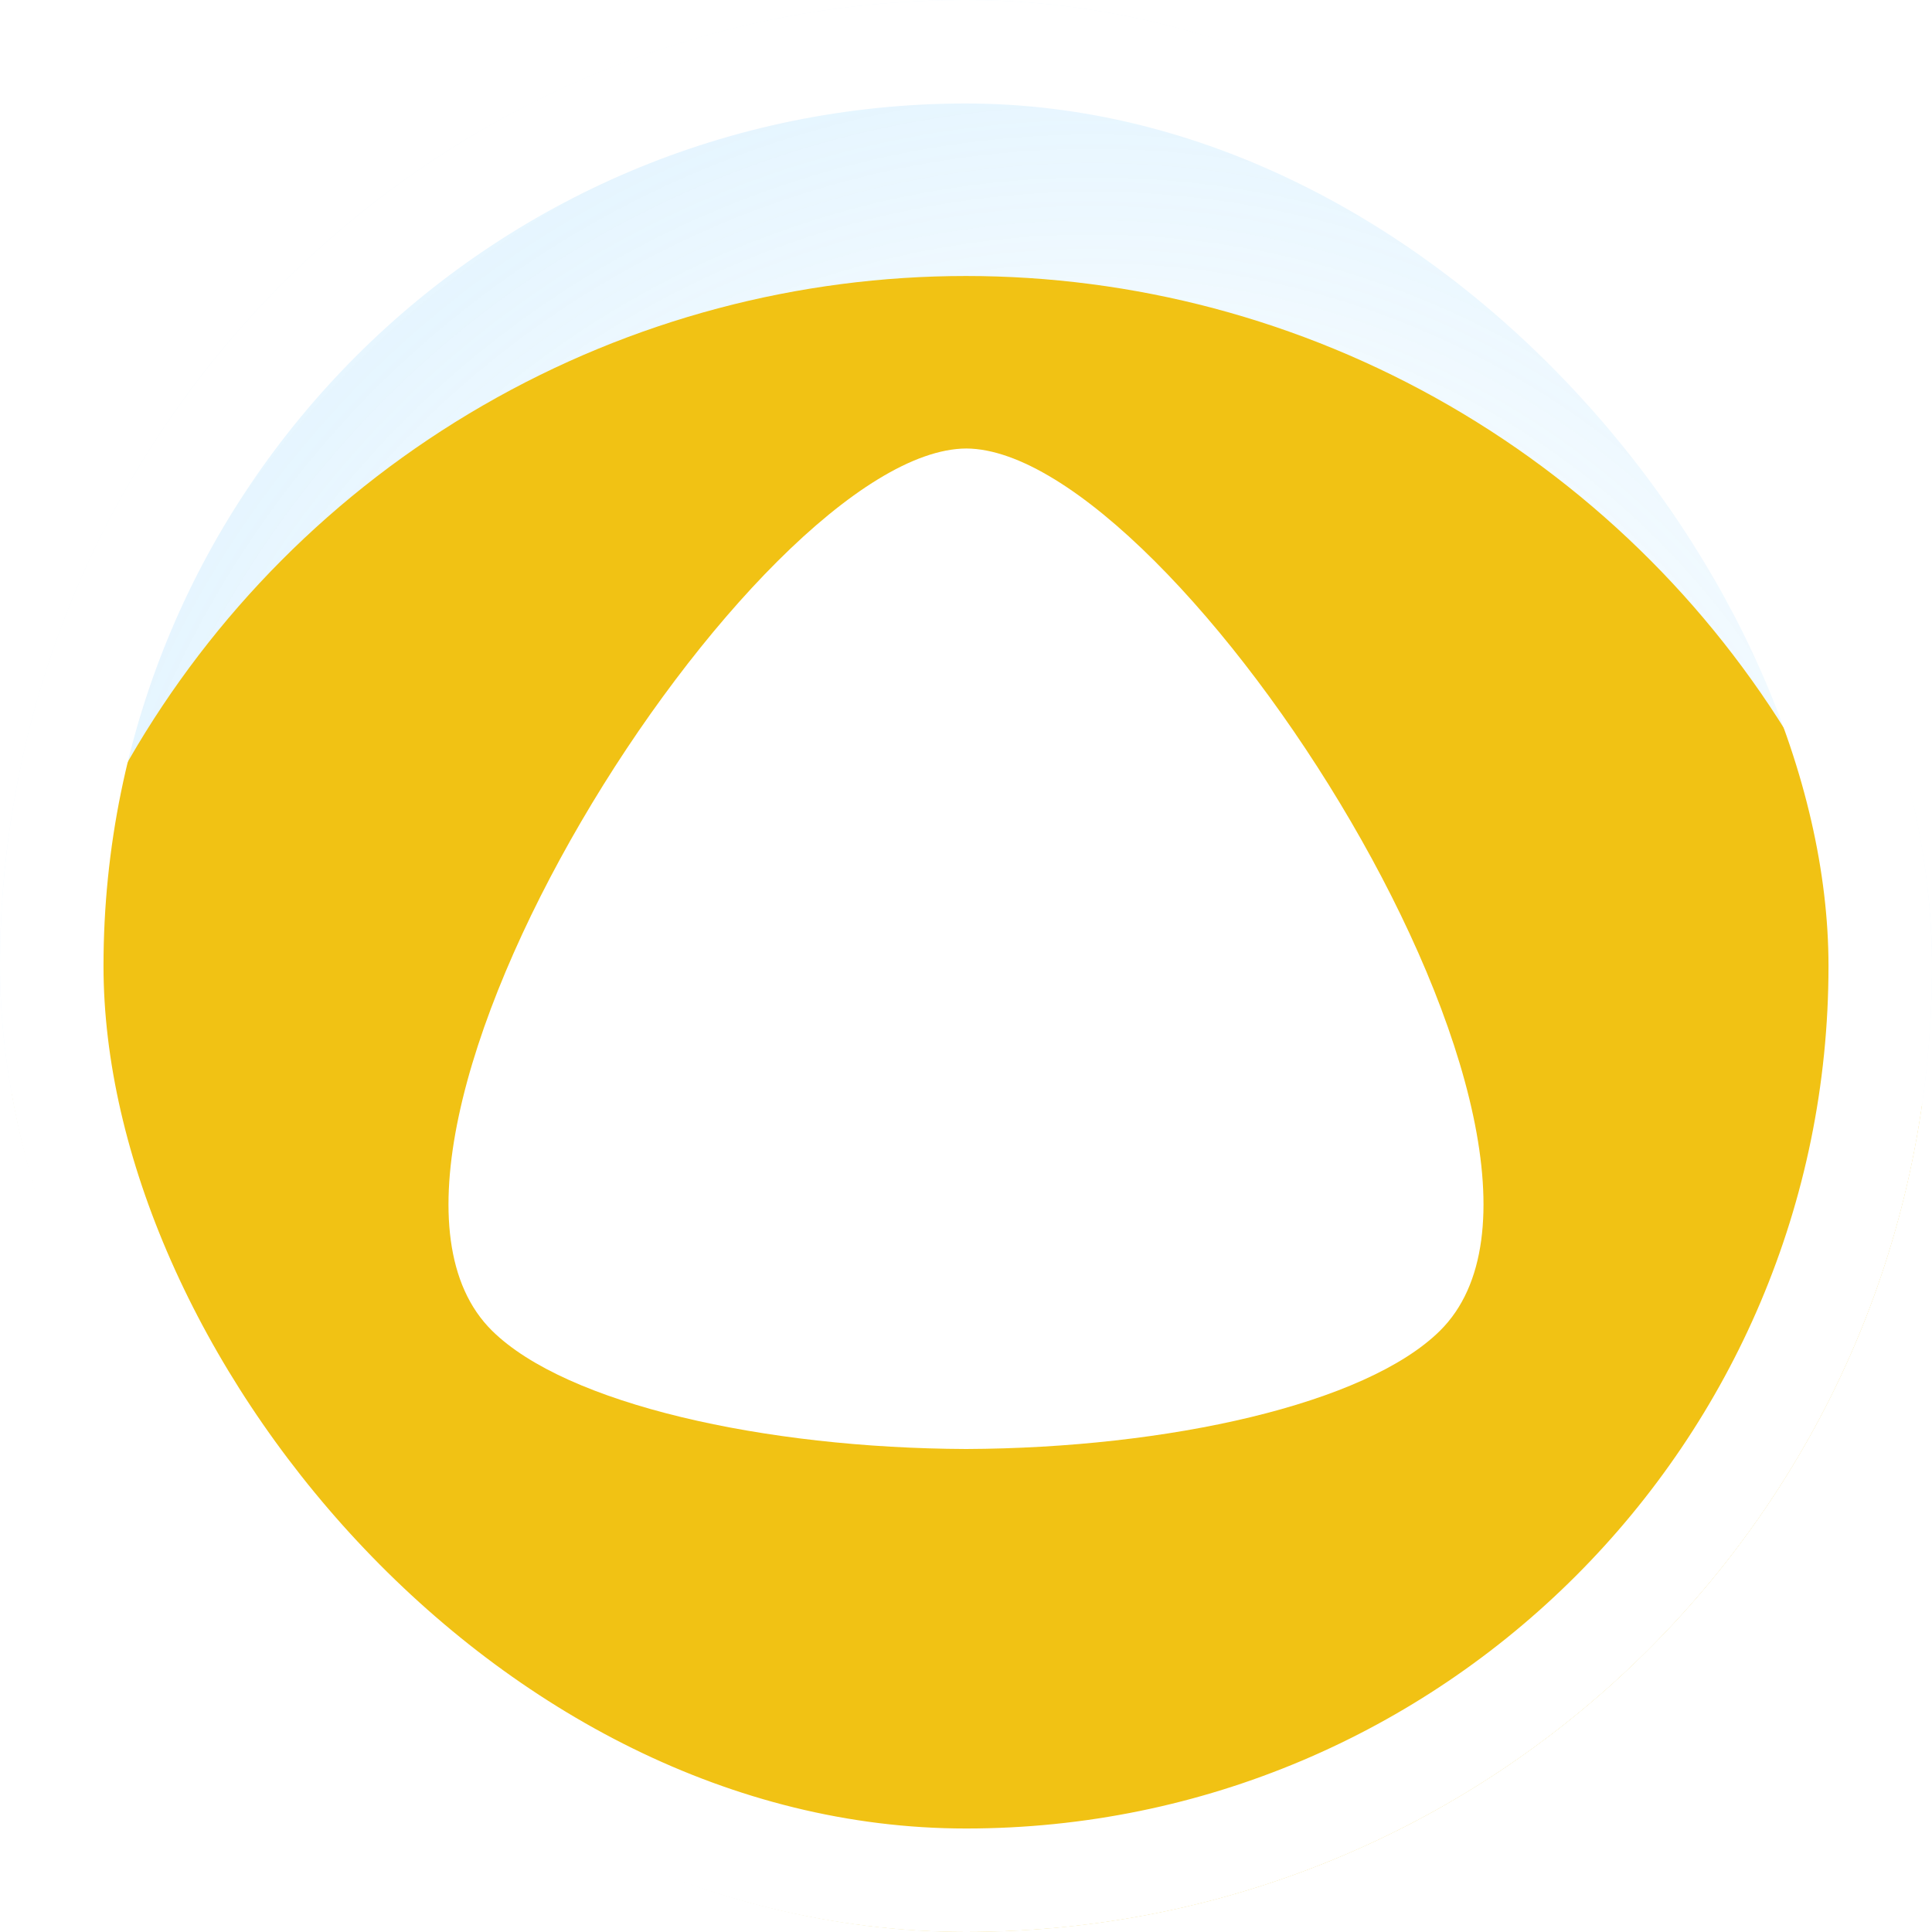 <svg width="56" height="56" viewBox="0 0 56 56" fill="none" xmlns="http://www.w3.org/2000/svg">
<g clip-path="url(#clip0_867_89826)">
<circle cx="27.998" cy="28" r="28" transform="rotate(152.841 27.998 28)" fill="url(#paint0_radial_867_89826)"/>
<g filter="url(#filter0_d_867_89826)">
<circle cx="28" cy="28" r="28" fill="#F1C214"/>
</g>
<path d="M28.003 42C22.154 41.977 16.418 40.699 14.263 38.572C8.911 33.288 21.919 13.03 28.009 13C34.084 13.03 47.084 33.28 41.739 38.572C39.588 40.701 33.851 41.977 28.003 42Z" fill="white"/>
</g>
<rect x="1.5" y="1.5" width="53" height="53" rx="26.5" stroke="white" stroke-width="3"/>
<defs>
<filter id="filter0_d_867_89826" x="-20" y="-12" width="96" height="96" filterUnits="userSpaceOnUse" color-interpolation-filters="sRGB">
<feFlood flood-opacity="0" result="BackgroundImageFix"/>
<feColorMatrix in="SourceAlpha" type="matrix" values="0 0 0 0 0 0 0 0 0 0 0 0 0 0 0 0 0 0 127 0" result="hardAlpha"/>
<feOffset dy="8"/>
<feGaussianBlur stdDeviation="10"/>
<feColorMatrix type="matrix" values="0 0 0 0 0 0 0 0 0 0 0 0 0 0 0 0 0 0 0.12 0"/>
<feBlend mode="normal" in2="BackgroundImageFix" result="effect1_dropShadow_867_89826"/>
<feBlend mode="normal" in="SourceGraphic" in2="effect1_dropShadow_867_89826" result="shape"/>
</filter>
<radialGradient id="paint0_radial_867_89826" cx="0" cy="0" r="1" gradientUnits="userSpaceOnUse" gradientTransform="translate(26.581 22.691) rotate(87.862) scale(40.266)">
<stop offset="0.357" stop-color="#55BEFD" stop-opacity="0"/>
<stop offset="0.753" stop-color="#55BEFD" stop-opacity="0.15"/>
<stop offset="1" stop-color="white" stop-opacity="0"/>
</radialGradient>
<clipPath id="clip0_867_89826">
<rect width="56" height="56" rx="28" fill="white"/>
</clipPath>
</defs>
</svg>
